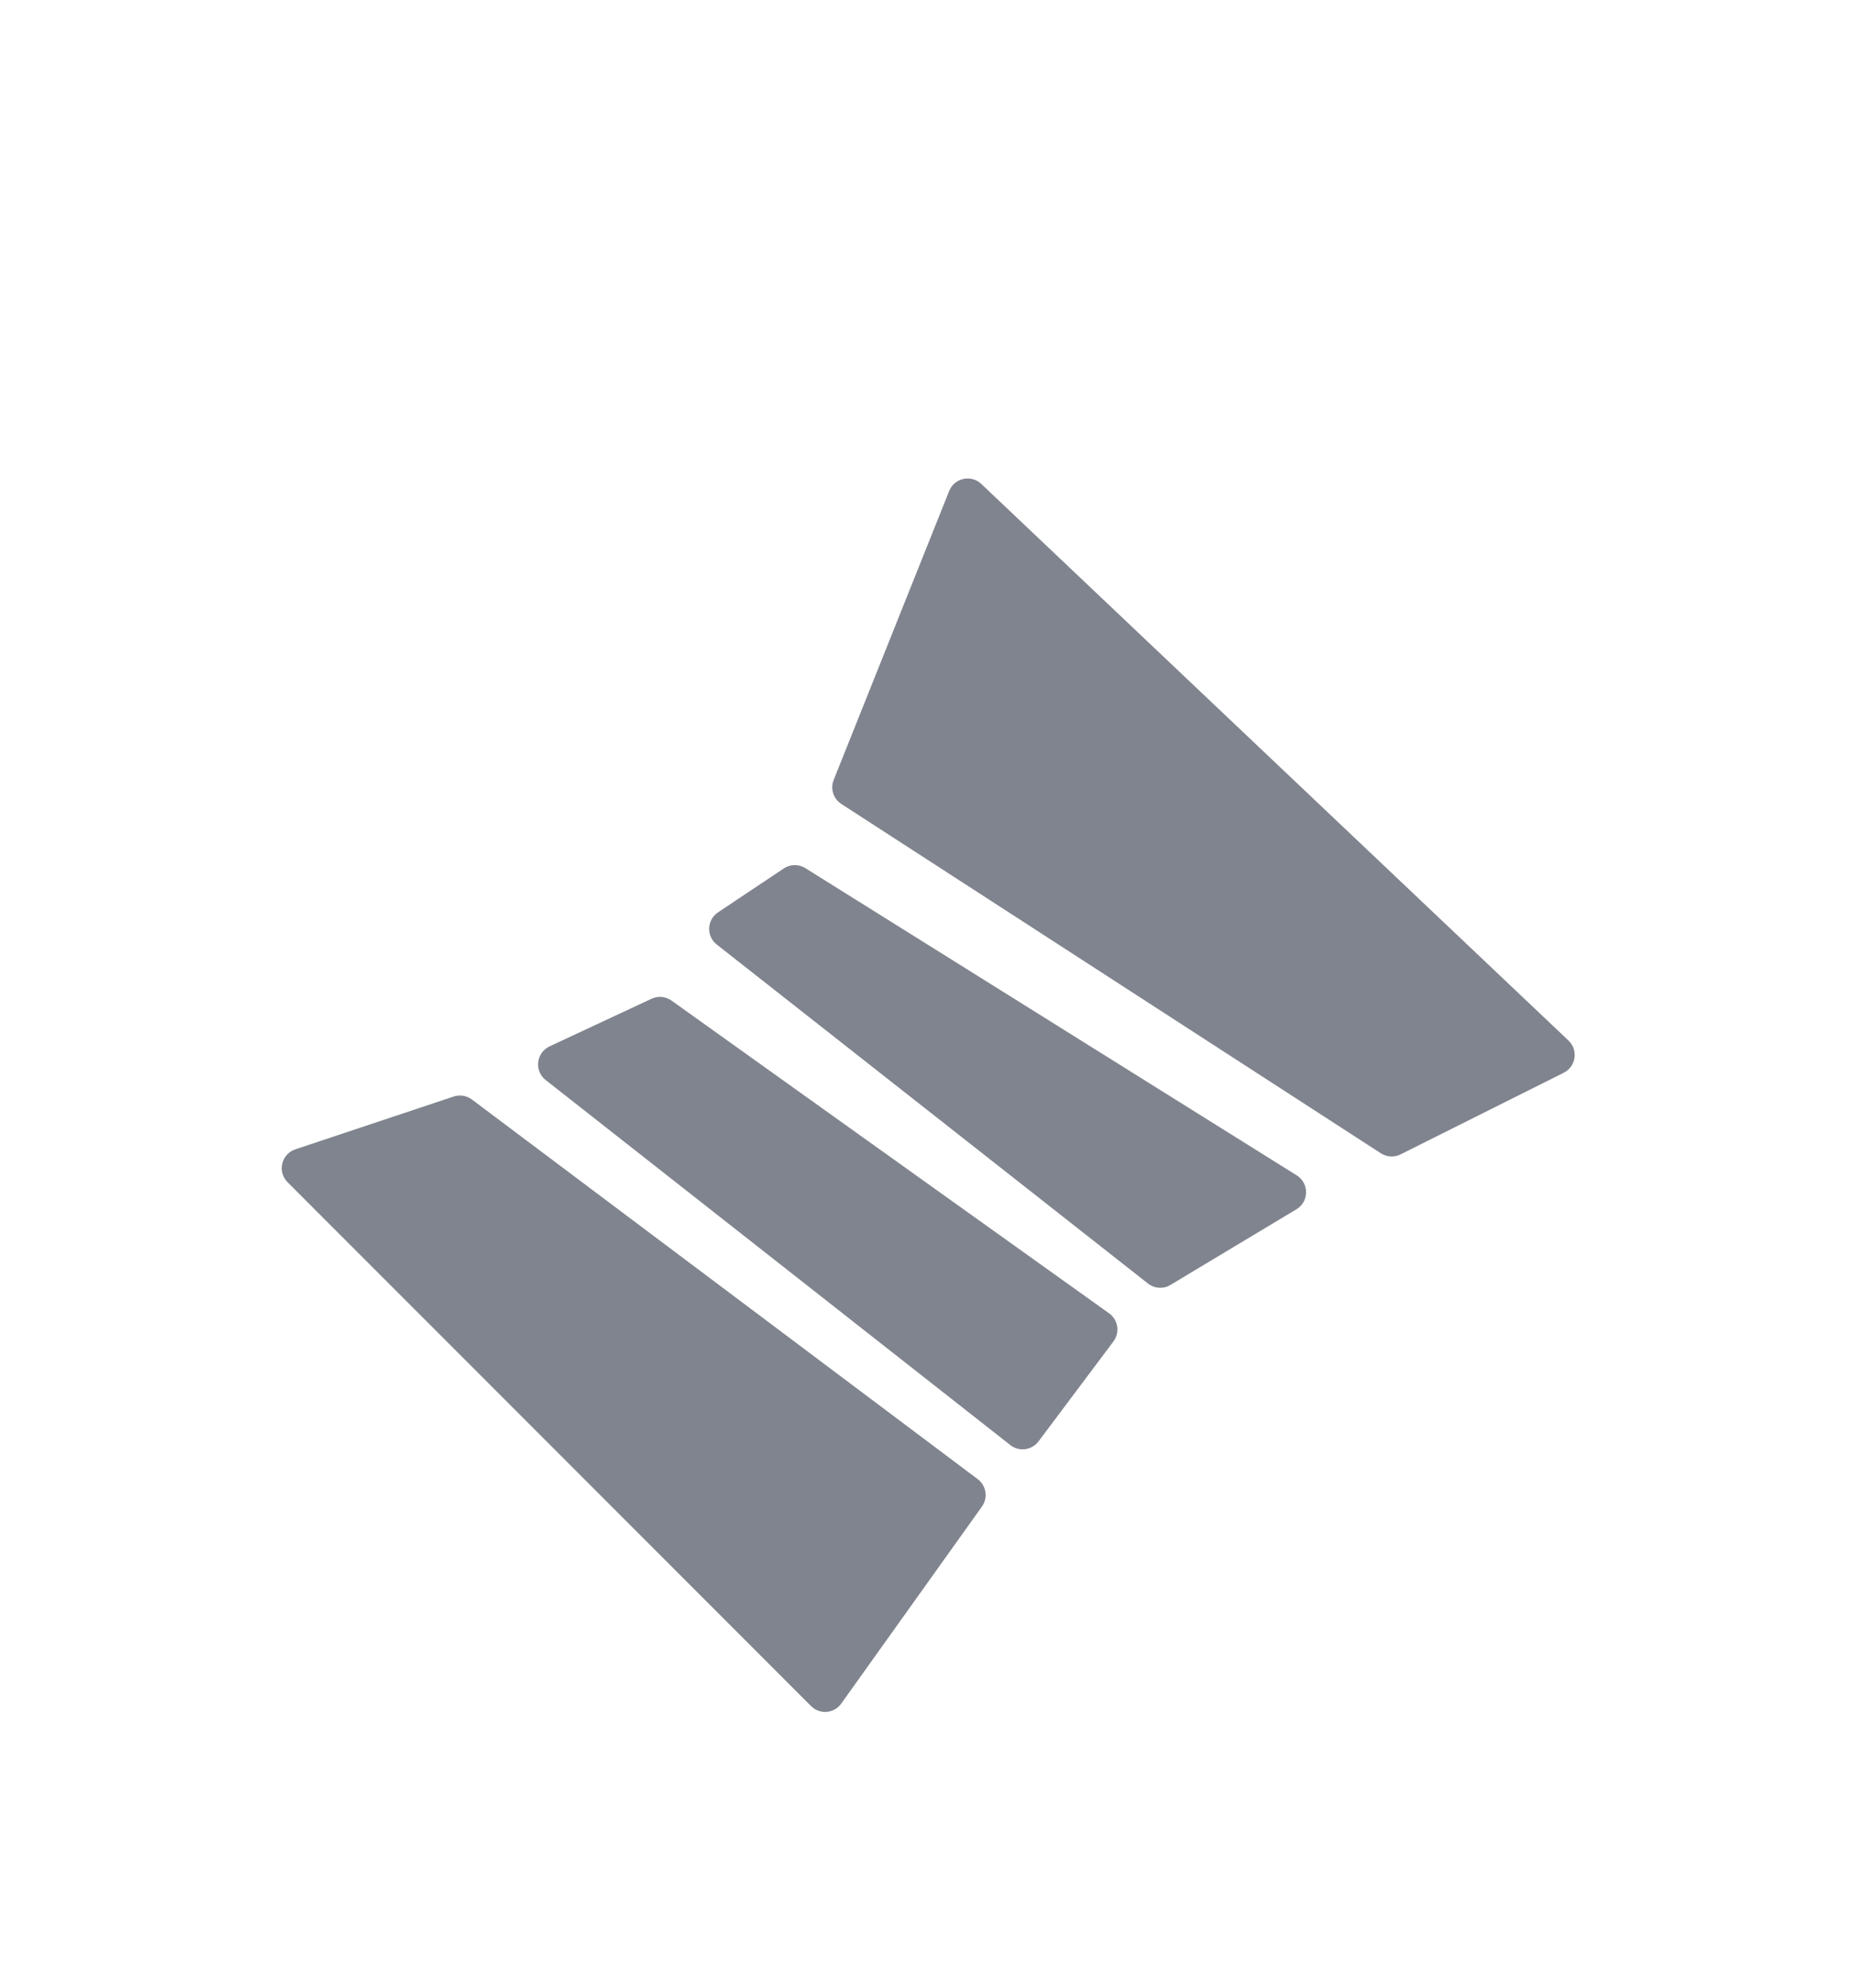 <svg width="28" height="30" viewBox="0 0 28 30" fill="none" xmlns="http://www.w3.org/2000/svg">
<g filter="url(#filter0_d_107_2273)">
<path d="M14.335 3.41L12.591 7.771C12.537 7.904 12.586 8.056 12.706 8.134L20.855 13.407C20.944 13.465 21.057 13.471 21.152 13.423L23.616 12.191C23.802 12.098 23.839 11.849 23.688 11.705L14.82 3.304C14.666 3.158 14.414 3.214 14.335 3.41Z" fill="#80848E"/>
<path d="M10.844 9.77L11.838 9.107C11.936 9.042 12.063 9.04 12.163 9.103L19.584 13.74C19.774 13.859 19.771 14.137 19.579 14.252L17.676 15.394C17.57 15.458 17.434 15.449 17.337 15.372L10.825 10.256C10.664 10.13 10.674 9.884 10.844 9.77Z" fill="#80848E"/>
<path d="M8.3 11.793L9.84 11.074C9.938 11.028 10.054 11.039 10.142 11.102L16.75 15.822C16.887 15.919 16.917 16.111 16.816 16.246L15.684 17.755C15.583 17.889 15.391 17.915 15.259 17.811L8.241 12.301C8.065 12.163 8.097 11.888 8.3 11.793Z" fill="#80848E"/>
<path d="M4.46 13.347L6.851 12.55C6.944 12.519 7.047 12.535 7.126 12.594L14.765 18.324C14.896 18.422 14.924 18.606 14.83 18.738L12.705 21.712C12.597 21.863 12.38 21.881 12.249 21.75L4.343 13.843C4.186 13.685 4.249 13.417 4.46 13.347Z" fill="#80848E"/>
</g>
<defs>
<filter id="filter0_d_107_2273" x="-2" y="0" width="32" height="32" filterUnits="userSpaceOnUse" color-interpolation-filters="sRGB">
<feFlood flood-opacity="0" result="BackgroundImageFix"/>
<feColorMatrix in="SourceAlpha" type="matrix" values="0 0 0 0 0 0 0 0 0 0 0 0 0 0 0 0 0 0 127 0" result="hardAlpha"/>
<feOffset dy="4"/>
<feGaussianBlur stdDeviation="2"/>
<feComposite in2="hardAlpha" operator="out"/>
<feColorMatrix type="matrix" values="0 0 0 0 0 0 0 0 0 0 0 0 0 0 0 0 0 0 0.25 0"/>
<feBlend mode="normal" in2="BackgroundImageFix" result="effect1_dropShadow_107_2273"/>
<feBlend mode="normal" in="SourceGraphic" in2="effect1_dropShadow_107_2273" result="shape"/>
</filter>
</defs>
</svg>
